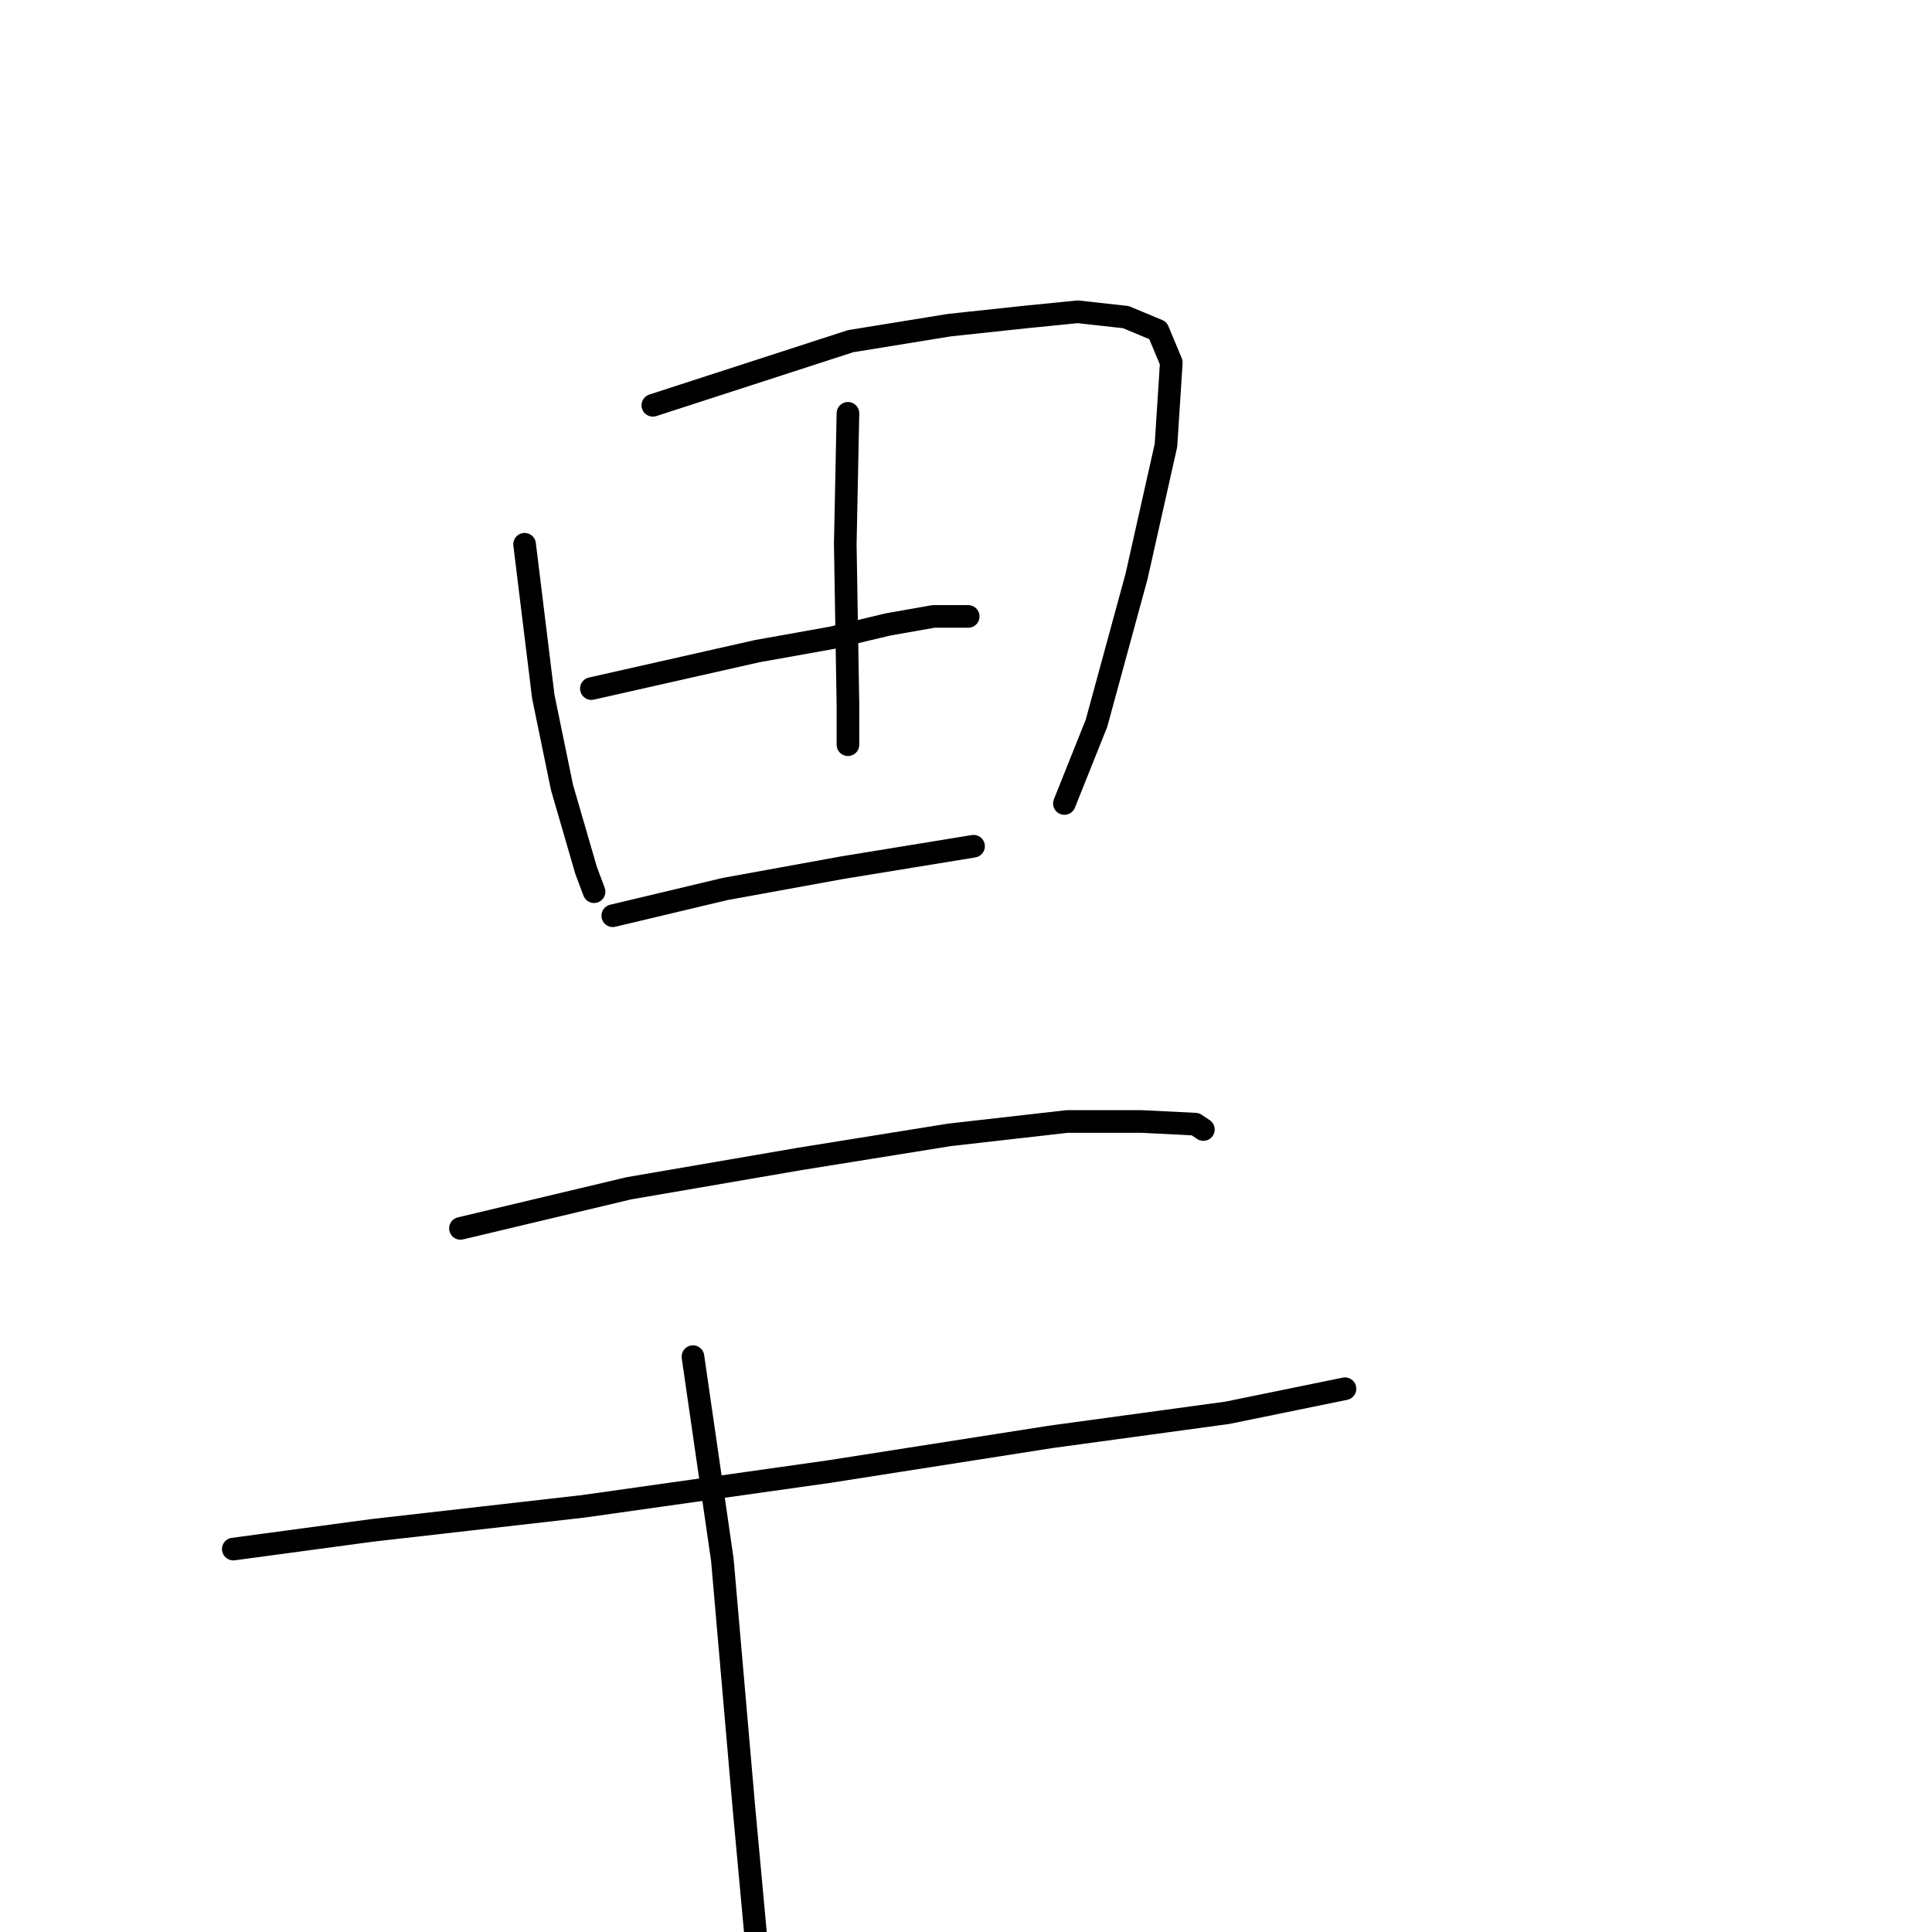 <?xml version="1.0" standalone="no"?>
    <svg width="256" height="256" xmlns="http://www.w3.org/2000/svg" version="1.1">
    <polyline stroke="black" stroke-width="3" stroke-linecap="round" fill="transparent" stroke-linejoin="round" points="69.511 72.119 71.989 92.302 74.468 104.342 77.655 115.319 78.717 118.152 78.717 118.152 " />
        <polyline stroke="black" stroke-width="3" stroke-linecap="round" fill="transparent" stroke-linejoin="round" points="86.507 53.705 112.711 45.207 125.812 43.082 135.727 42.02 142.809 41.312 149.183 42.02 153.432 43.791 155.203 48.04 154.495 59.017 150.599 76.368 145.288 95.843 141.039 106.466 141.039 106.466 " />
        <polyline stroke="black" stroke-width="3" stroke-linecap="round" fill="transparent" stroke-linejoin="round" points="112.357 54.768 112.003 72.119 112.357 93.365 112.357 98.676 112.357 98.676 " />
        <polyline stroke="black" stroke-width="3" stroke-linecap="round" fill="transparent" stroke-linejoin="round" points="78.363 91.24 100.317 86.283 110.232 84.512 117.668 82.742 123.688 81.679 128.291 81.679 128.291 81.679 " />
        <polyline stroke="black" stroke-width="3" stroke-linecap="round" fill="transparent" stroke-linejoin="round" points="81.196 121.339 96.068 117.798 111.648 114.965 128.999 112.132 128.999 112.132 " />
        <polyline stroke="black" stroke-width="3" stroke-linecap="round" fill="transparent" stroke-linejoin="round" points="61.012 162.768 83.321 157.457 105.983 153.562 125.812 150.375 141.393 148.604 151.308 148.604 158.39 148.958 159.452 149.667 159.452 149.667 " />
        <polyline stroke="black" stroke-width="3" stroke-linecap="round" fill="transparent" stroke-linejoin="round" points="30.914 205.26 49.327 202.781 77.301 199.595 109.878 194.991 139.268 190.388 162.639 187.201 178.219 184.014 178.219 184.014 " />
        <polyline stroke="black" stroke-width="3" stroke-linecap="round" fill="transparent" stroke-linejoin="round" points="91.819 179.765 95.714 206.677 98.547 239.254 101.026 266.165 101.026 268.644 101.026 268.644 " />
        </svg>